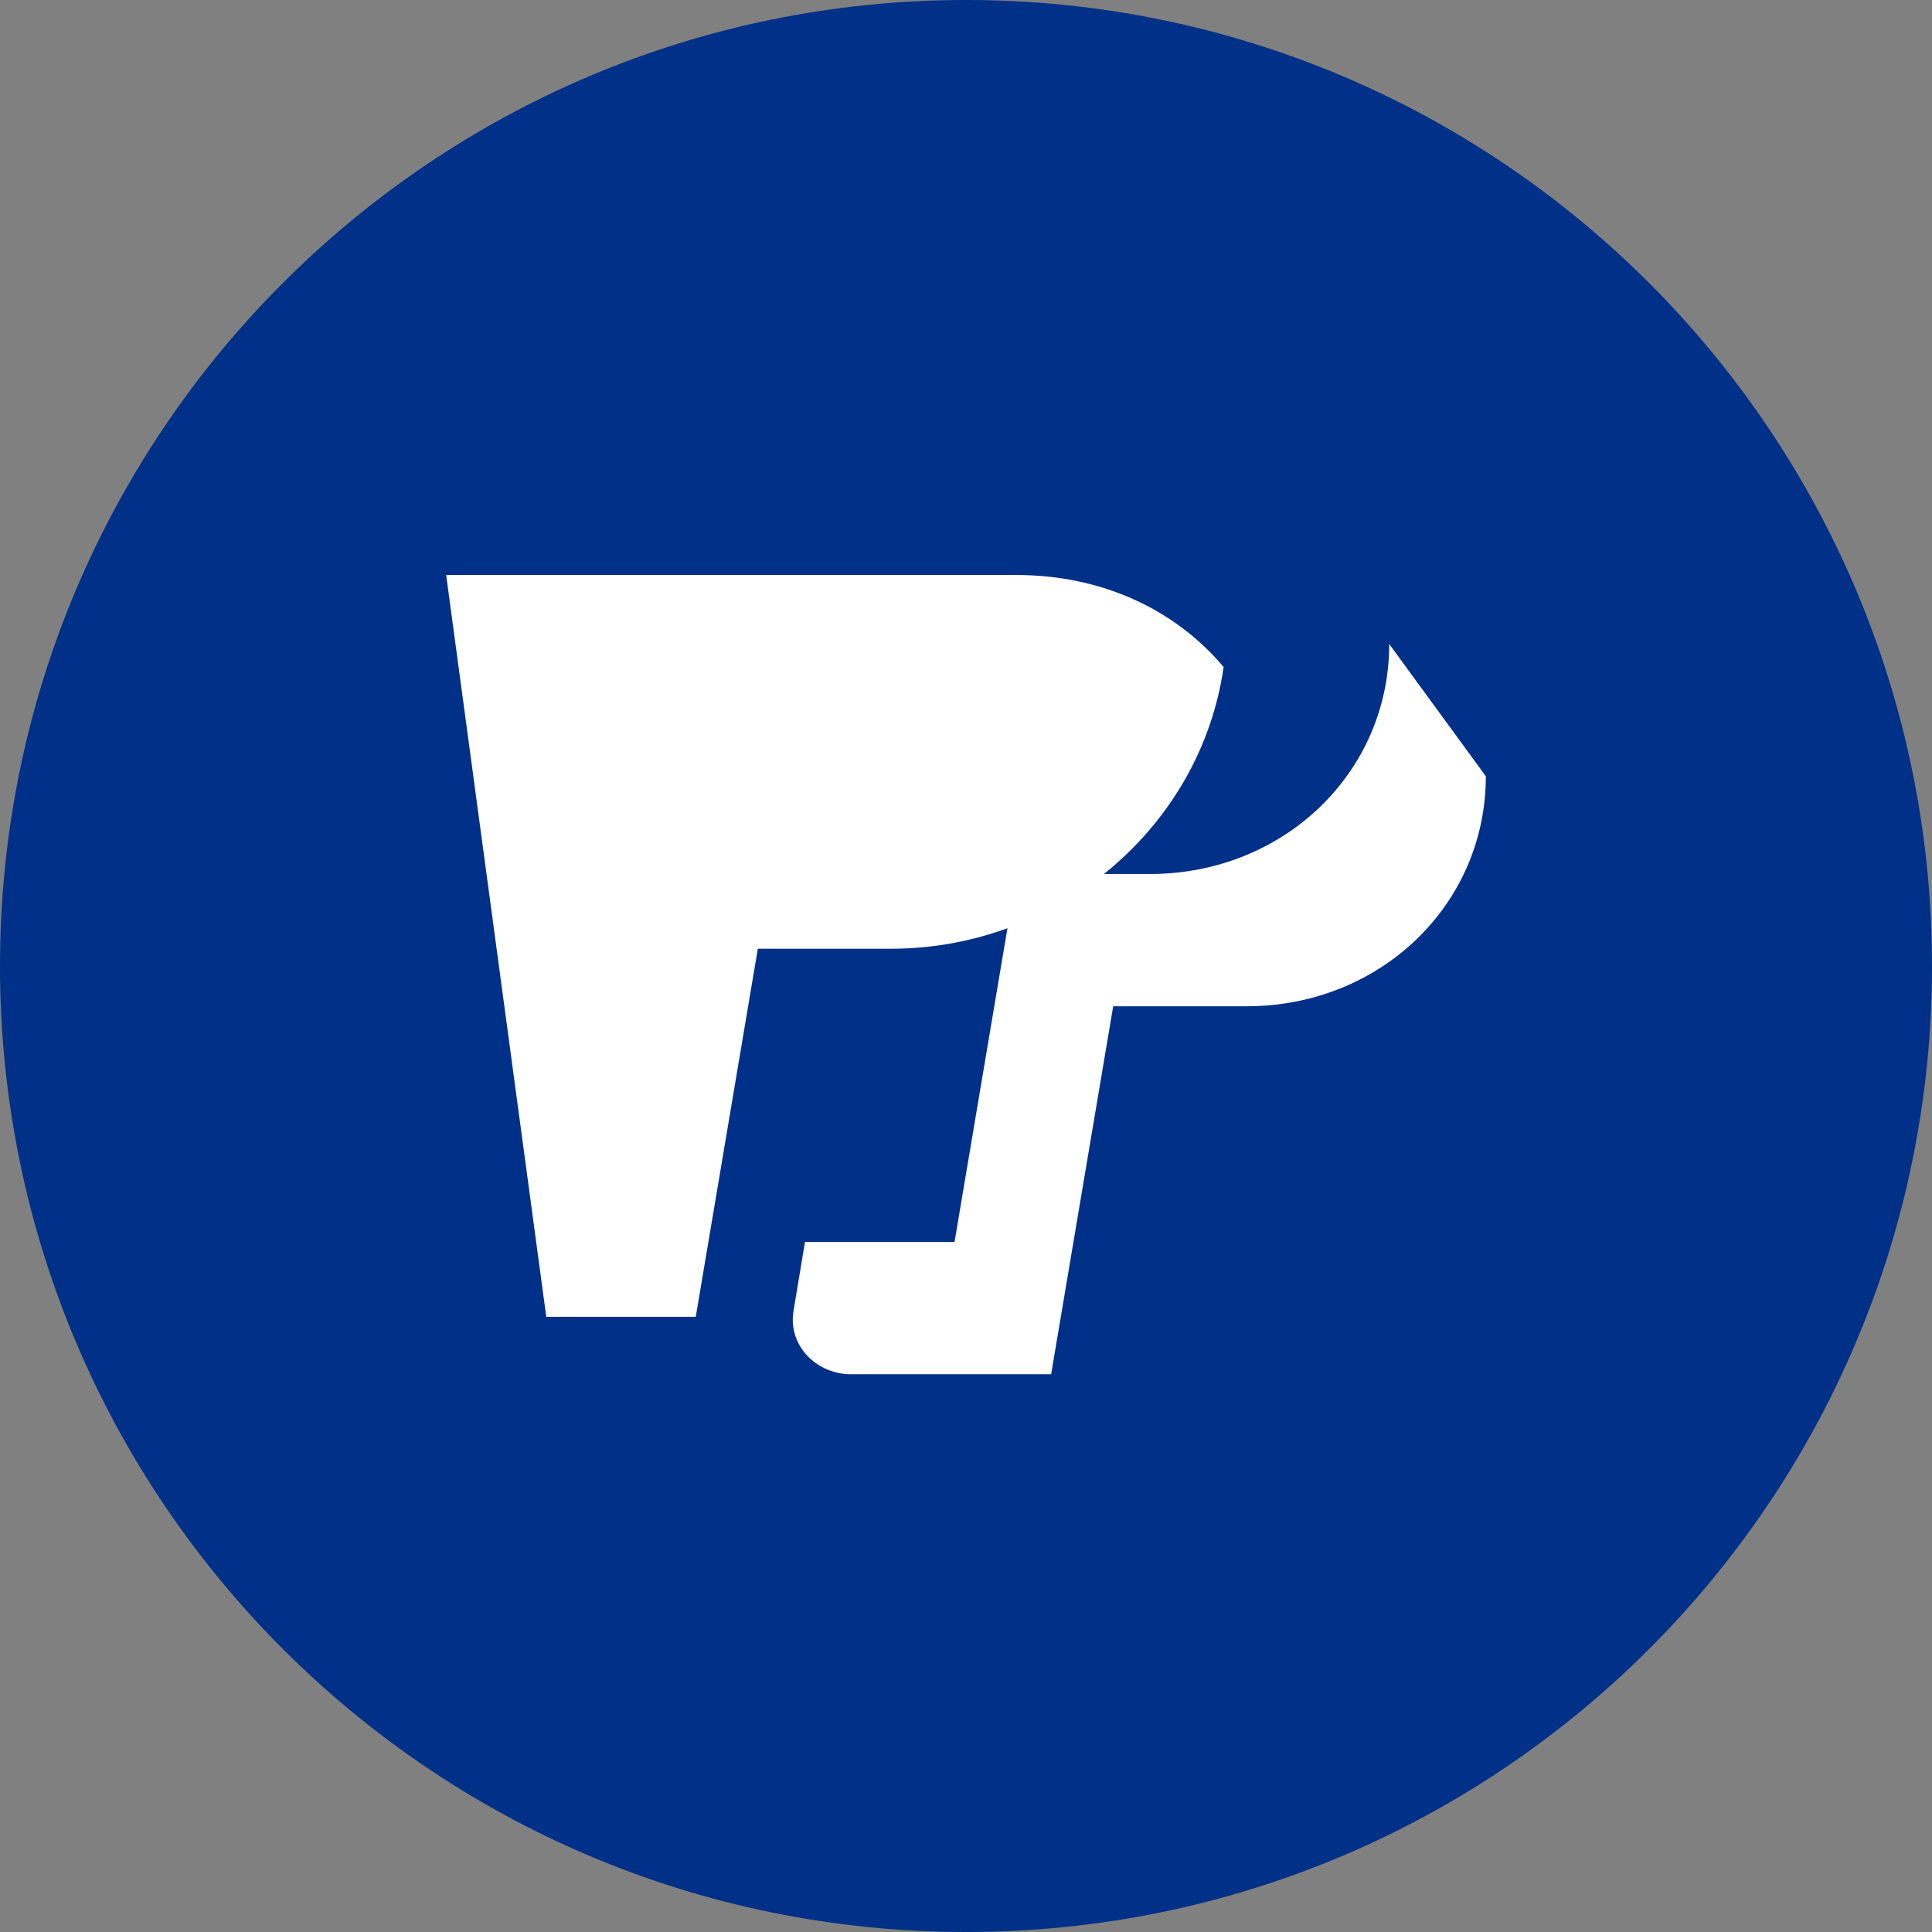 <?xml version="1.0" encoding="UTF-8"?>
<svg width="32px" height="32px" viewBox="0 0 32 32" version="1.1" xmlns="http://www.w3.org/2000/svg">
    <rect x="0" y="0" width="32" height="32" fill="#808080" stroke="none"/>
    <g stroke="none" stroke-width="1" fill="none" fill-rule="evenodd">
        <path d="M16,0 C24.837,0 32,7.163 32,16 C32,24.837 24.837,32 16,32 C7.163,32 0,24.837 0,16 C0,7.163 7.163,0 16,0 Z" fill="#003087"/>
        <path d="M23.01,10.667 C23.01,12.8 21.257,14.476 19.048,14.476 L16.838,14.476 L15.81,20.571 L13.333,20.571 L13.143,21.714 C13.048,22.286 13.524,22.762 14.095,22.762 L17.41,22.762 L18.438,16.667 L20.648,16.667 C22.857,16.667 24.61,14.99 24.61,12.857 L23.01,10.667 Z" fill="#FFFFFF"/>
        <path d="M12.19,9.524 L16.838,9.524 C18.248,9.524 19.467,10.095 20.267,11.048 C19.886,13.714 17.505,15.714 14.762,15.714 L12.552,15.714 L11.524,21.81 L9.048,21.81 L7.39,9.524 L12.19,9.524 Z" fill="#FFFFFF"/>
    </g>
</svg>
